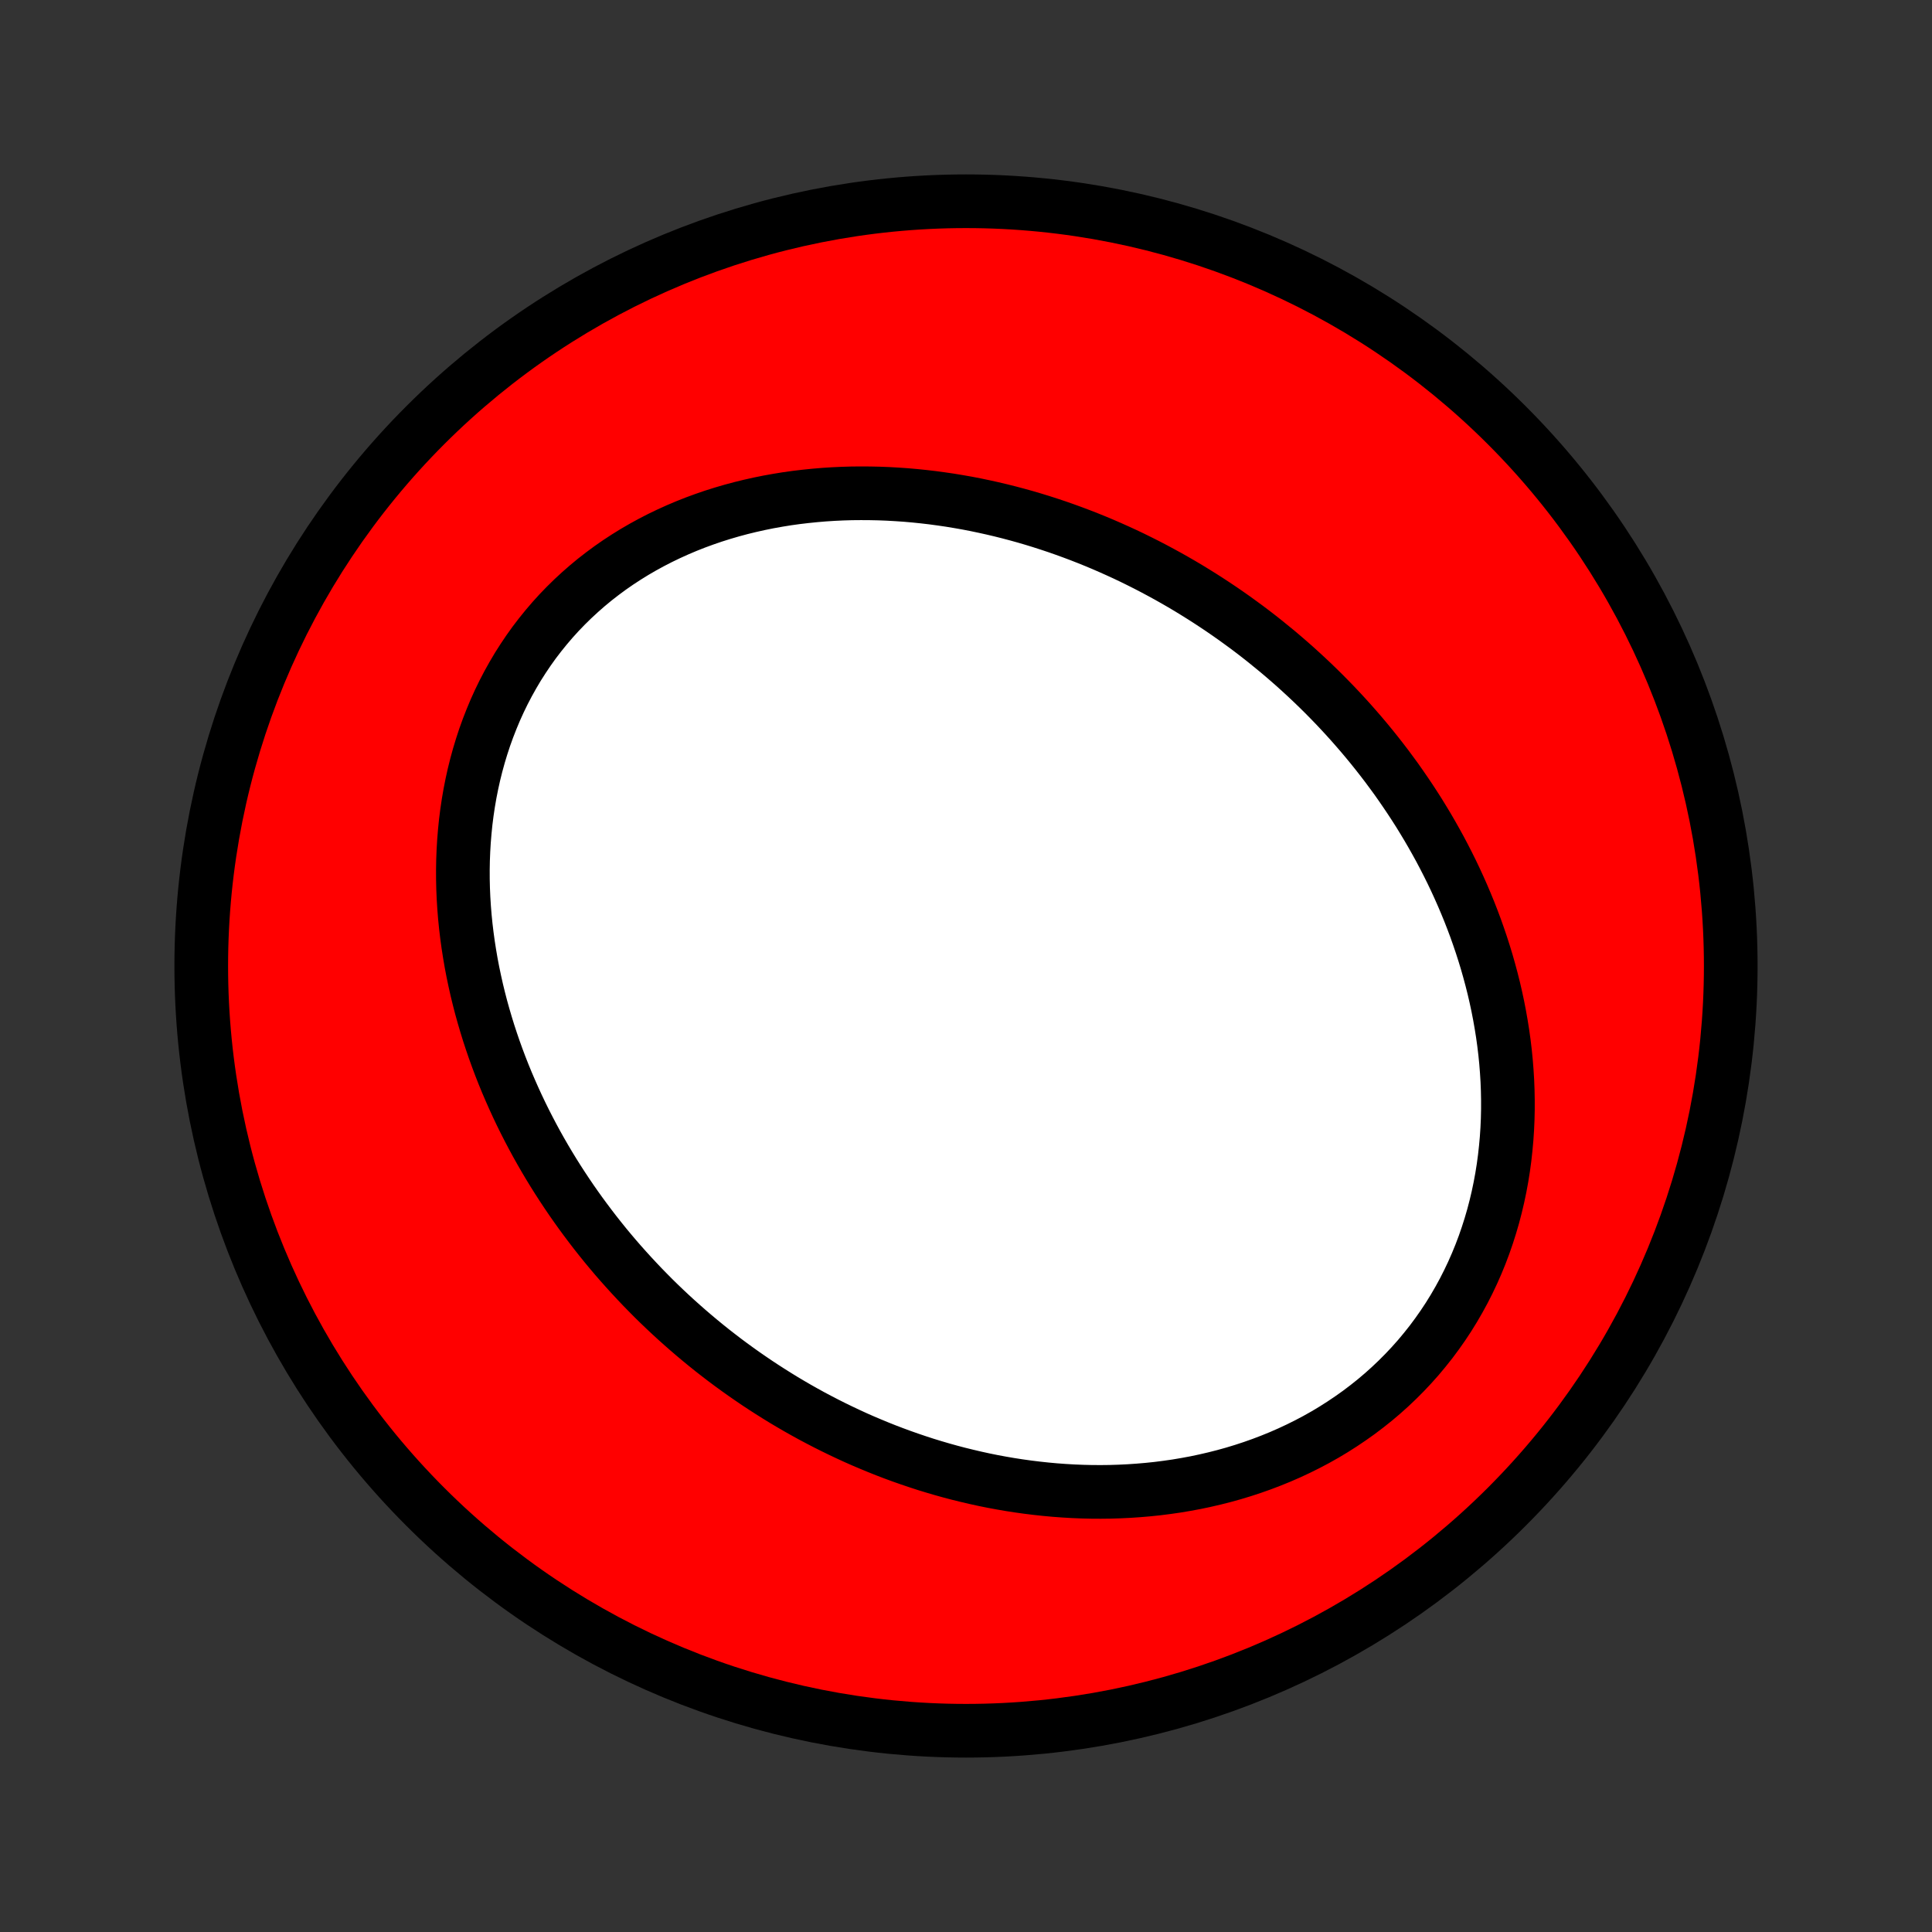 <?xml version="1.0" encoding="utf-8" standalone="no"?>
<!DOCTYPE svg PUBLIC "-//W3C//DTD SVG 1.1//EN"
  "http://www.w3.org/Graphics/SVG/1.1/DTD/svg11.dtd">
<!-- Created with matplotlib (http://matplotlib.org/) -->
<svg height="72pt" version="1.1" viewBox="0 0 72 72" width="72pt" xmlns="http://www.w3.org/2000/svg" xmlns:xlink="http://www.w3.org/1999/xlink">
 <rect x="0" y="0" width="72" height="72" fill="#333333" stroke="none"/>
 <defs>
  <style type="text/css">
*{stroke-linecap:butt;stroke-linejoin:round;}
  </style>
 </defs>
 <g id="figure_1">
  <g id="patch_1">
   <path d="
M0 72
L72 72
L72 0
L0 0
z
" style="fill:none;"/>
  </g>
  <g id="axes_1">
   <g id="PatchCollection_1">
    <defs>
     <path d="
M36 -7.5
C43.558 -7.5 50.808 -10.503 56.153 -15.848
C61.497 -21.192 64.5 -28.442 64.5 -36
C64.5 -43.558 61.497 -50.808 56.153 -56.153
C50.808 -61.497 43.558 -64.5 36 -64.5
C28.442 -64.5 21.192 -61.497 15.848 -56.153
C10.503 -50.808 7.5 -43.558 7.5 -36
C7.5 -28.442 10.503 -21.192 15.848 -15.848
C21.192 -10.503 28.442 -7.5 36 -7.5
z
" id="C0_0_a811fe30f3"/>
     <path d="
M47.157 -48.089
L46.929 -48.269
L46.699 -48.447
L46.467 -48.622
L46.232 -48.794
L45.996 -48.965
L45.758 -49.132
L45.517 -49.298
L45.275 -49.46
L45.031 -49.62
L44.784 -49.778
L44.535 -49.933
L44.285 -50.086
L44.032 -50.236
L43.777 -50.383
L43.52 -50.528
L43.26 -50.67
L42.999 -50.81
L42.735 -50.947
L42.469 -51.081
L42.201 -51.213
L41.93 -51.342
L41.658 -51.467
L41.383 -51.59
L41.105 -51.711
L40.826 -51.828
L40.544 -51.942
L40.26 -52.053
L39.973 -52.161
L39.684 -52.266
L39.393 -52.368
L39.099 -52.466
L38.804 -52.561
L38.505 -52.653
L38.205 -52.741
L37.902 -52.825
L37.596 -52.906
L37.289 -52.983
L36.979 -53.056
L36.667 -53.125
L36.352 -53.191
L36.036 -53.252
L35.717 -53.308
L35.396 -53.361
L35.073 -53.408
L34.748 -53.452
L34.421 -53.49
L34.092 -53.524
L33.761 -53.553
L33.428 -53.576
L33.093 -53.595
L32.757 -53.608
L32.42 -53.615
L32.081 -53.617
L31.74 -53.614
L31.399 -53.604
L31.056 -53.588
L30.713 -53.566
L30.369 -53.537
L30.024 -53.502
L29.679 -53.461
L29.333 -53.413
L28.988 -53.357
L28.642 -53.295
L28.297 -53.225
L27.953 -53.148
L27.609 -53.064
L27.267 -52.972
L26.925 -52.872
L26.586 -52.765
L26.248 -52.649
L25.913 -52.526
L25.579 -52.394
L25.249 -52.254
L24.922 -52.106
L24.598 -51.95
L24.277 -51.785
L23.961 -51.612
L23.649 -51.431
L23.342 -51.241
L23.039 -51.043
L22.742 -50.837
L22.451 -50.622
L22.165 -50.4
L21.886 -50.169
L21.613 -49.93
L21.347 -49.684
L21.088 -49.43
L20.836 -49.169
L20.592 -48.9
L20.356 -48.624
L20.128 -48.342
L19.907 -48.053
L19.696 -47.758
L19.493 -47.456
L19.298 -47.15
L19.113 -46.837
L18.936 -46.52
L18.768 -46.198
L18.609 -45.871
L18.459 -45.54
L18.319 -45.205
L18.187 -44.867
L18.064 -44.526
L17.951 -44.182
L17.846 -43.835
L17.75 -43.486
L17.663 -43.135
L17.585 -42.783
L17.515 -42.429
L17.454 -42.075
L17.401 -41.719
L17.356 -41.363
L17.32 -41.007
L17.291 -40.651
L17.27 -40.295
L17.256 -39.94
L17.25 -39.585
L17.251 -39.232
L17.259 -38.879
L17.274 -38.528
L17.296 -38.178
L17.324 -37.83
L17.359 -37.483
L17.4 -37.139
L17.447 -36.796
L17.5 -36.456
L17.558 -36.118
L17.622 -35.782
L17.692 -35.449
L17.766 -35.118
L17.846 -34.789
L17.93 -34.464
L18.02 -34.141
L18.114 -33.821
L18.212 -33.504
L18.315 -33.19
L18.422 -32.878
L18.533 -32.57
L18.648 -32.264
L18.767 -31.962
L18.89 -31.662
L19.017 -31.366
L19.147 -31.072
L19.28 -30.782
L19.417 -30.494
L19.557 -30.21
L19.701 -29.928
L19.847 -29.65
L19.996 -29.375
L20.149 -29.102
L20.304 -28.833
L20.462 -28.567
L20.623 -28.303
L20.787 -28.042
L20.953 -27.785
L21.122 -27.53
L21.293 -27.278
L21.467 -27.029
L21.643 -26.783
L21.822 -26.54
L22.003 -26.299
L22.186 -26.061
L22.372 -25.826
L22.559 -25.594
L22.75 -25.364
L22.942 -25.137
L23.137 -24.913
L23.334 -24.692
L23.533 -24.473
L23.734 -24.257
L23.937 -24.043
L24.143 -23.832
L24.35 -23.623
L24.56 -23.417
L24.772 -23.214
L24.986 -23.013
L25.202 -22.815
L25.421 -22.619
L25.641 -22.426
L25.864 -22.235
L26.088 -22.047
L26.315 -21.861
L26.544 -21.677
L26.776 -21.497
L27.009 -21.318
L27.244 -21.143
L27.482 -20.97
L27.722 -20.799
L27.965 -20.631
L28.209 -20.465
L28.456 -20.302
L28.705 -20.142
L28.956 -19.984
L29.21 -19.828
L29.466 -19.676
L29.724 -19.526
L29.985 -19.379
L30.248 -19.234
L30.514 -19.093
L30.782 -18.954
L31.053 -18.818
L31.326 -18.685
L31.601 -18.555
L31.879 -18.427
L32.16 -18.303
L32.443 -18.183
L32.728 -18.065
L33.016 -17.95
L33.307 -17.839
L33.6 -17.731
L33.896 -17.627
L34.194 -17.526
L34.495 -17.428
L34.799 -17.335
L35.105 -17.245
L35.414 -17.159
L35.725 -17.077
L36.039 -17
L36.355 -16.926
L36.674 -16.856
L36.995 -16.791
L37.319 -16.731
L37.645 -16.675
L37.974 -16.624
L38.305 -16.578
L38.638 -16.537
L38.973 -16.501
L39.31 -16.47
L39.65 -16.445
L39.991 -16.425
L40.335 -16.411
L40.68 -16.403
L41.026 -16.401
L41.375 -16.405
L41.725 -16.416
L42.076 -16.433
L42.428 -16.457
L42.781 -16.487
L43.135 -16.524
L43.489 -16.569
L43.844 -16.62
L44.2 -16.68
L44.555 -16.746
L44.91 -16.821
L45.264 -16.903
L45.618 -16.993
L45.971 -17.091
L46.323 -17.198
L46.673 -17.313
L47.021 -17.436
L47.367 -17.568
L47.711 -17.708
L48.052 -17.857
L48.39 -18.015
L48.724 -18.181
L49.055 -18.356
L49.382 -18.54
L49.704 -18.733
L50.021 -18.935
L50.333 -19.145
L50.64 -19.363
L50.941 -19.591
L51.236 -19.826
L51.524 -20.07
L51.805 -20.322
L52.079 -20.582
L52.346 -20.85
L52.605 -21.125
L52.856 -21.407
L53.098 -21.697
L53.333 -21.993
L53.558 -22.296
L53.775 -22.605
L53.983 -22.92
L54.181 -23.24
L54.37 -23.566
L54.55 -23.896
L54.72 -24.231
L54.881 -24.57
L55.032 -24.913
L55.174 -25.26
L55.306 -25.61
L55.428 -25.962
L55.541 -26.317
L55.645 -26.674
L55.739 -27.033
L55.824 -27.393
L55.9 -27.755
L55.967 -28.117
L56.025 -28.48
L56.074 -28.843
L56.114 -29.206
L56.147 -29.569
L56.171 -29.931
L56.187 -30.292
L56.195 -30.653
L56.195 -31.012
L56.188 -31.37
L56.174 -31.727
L56.152 -32.081
L56.124 -32.434
L56.089 -32.785
L56.047 -33.133
L55.999 -33.479
L55.944 -33.823
L55.884 -34.164
L55.818 -34.503
L55.746 -34.839
L55.669 -35.172
L55.586 -35.502
L55.498 -35.829
L55.406 -36.153
L55.308 -36.474
L55.206 -36.792
L55.099 -37.107
L54.989 -37.418
L54.873 -37.727
L54.754 -38.032
L54.63 -38.334
L54.503 -38.633
L54.372 -38.928
L54.238 -39.22
L54.1 -39.509
L53.958 -39.795
L53.813 -40.078
L53.666 -40.357
L53.514 -40.633
L53.36 -40.906
L53.203 -41.176
L53.043 -41.442
L52.881 -41.706
L52.715 -41.966
L52.547 -42.223
L52.376 -42.477
L52.203 -42.728
L52.028 -42.977
L51.849 -43.221
L51.669 -43.464
L51.486 -43.703
L51.301 -43.939
L51.114 -44.172
L50.924 -44.403
L50.732 -44.631
L50.538 -44.855
L50.342 -45.078
L50.144 -45.297
L49.944 -45.513
L49.742 -45.727
L49.537 -45.938
L49.331 -46.147
L49.122 -46.353
L48.912 -46.556
L48.7 -46.756
L48.485 -46.954
L48.269 -47.15
L48.05 -47.343
L47.83 -47.533
L47.608 -47.721
z
" id="C0_1_0996584f9b"/>
    </defs>
    <g clip-path="url(#p1bffca34e9)">
     <use style="fill:#ff0000;stroke:#000000;stroke-width:2.0;" x="0.0" xlink:href="#C0_0_a811fe30f3" y="72.0"/>
    </g>
    <g clip-path="url(#p1bffca34e9)">
     <use style="fill:#ffffff;stroke:#000000;stroke-width:2.0;" x="0.0" xlink:href="#C0_1_0996584f9b" y="72.0"/>
    </g>
   </g>
  </g>
 </g>
 <defs>
  <clipPath id="p1bffca34e9">
   <rect height="72.0" width="72.0" x="0.0" y="0.0"/>
  </clipPath>
 </defs>
</svg>
